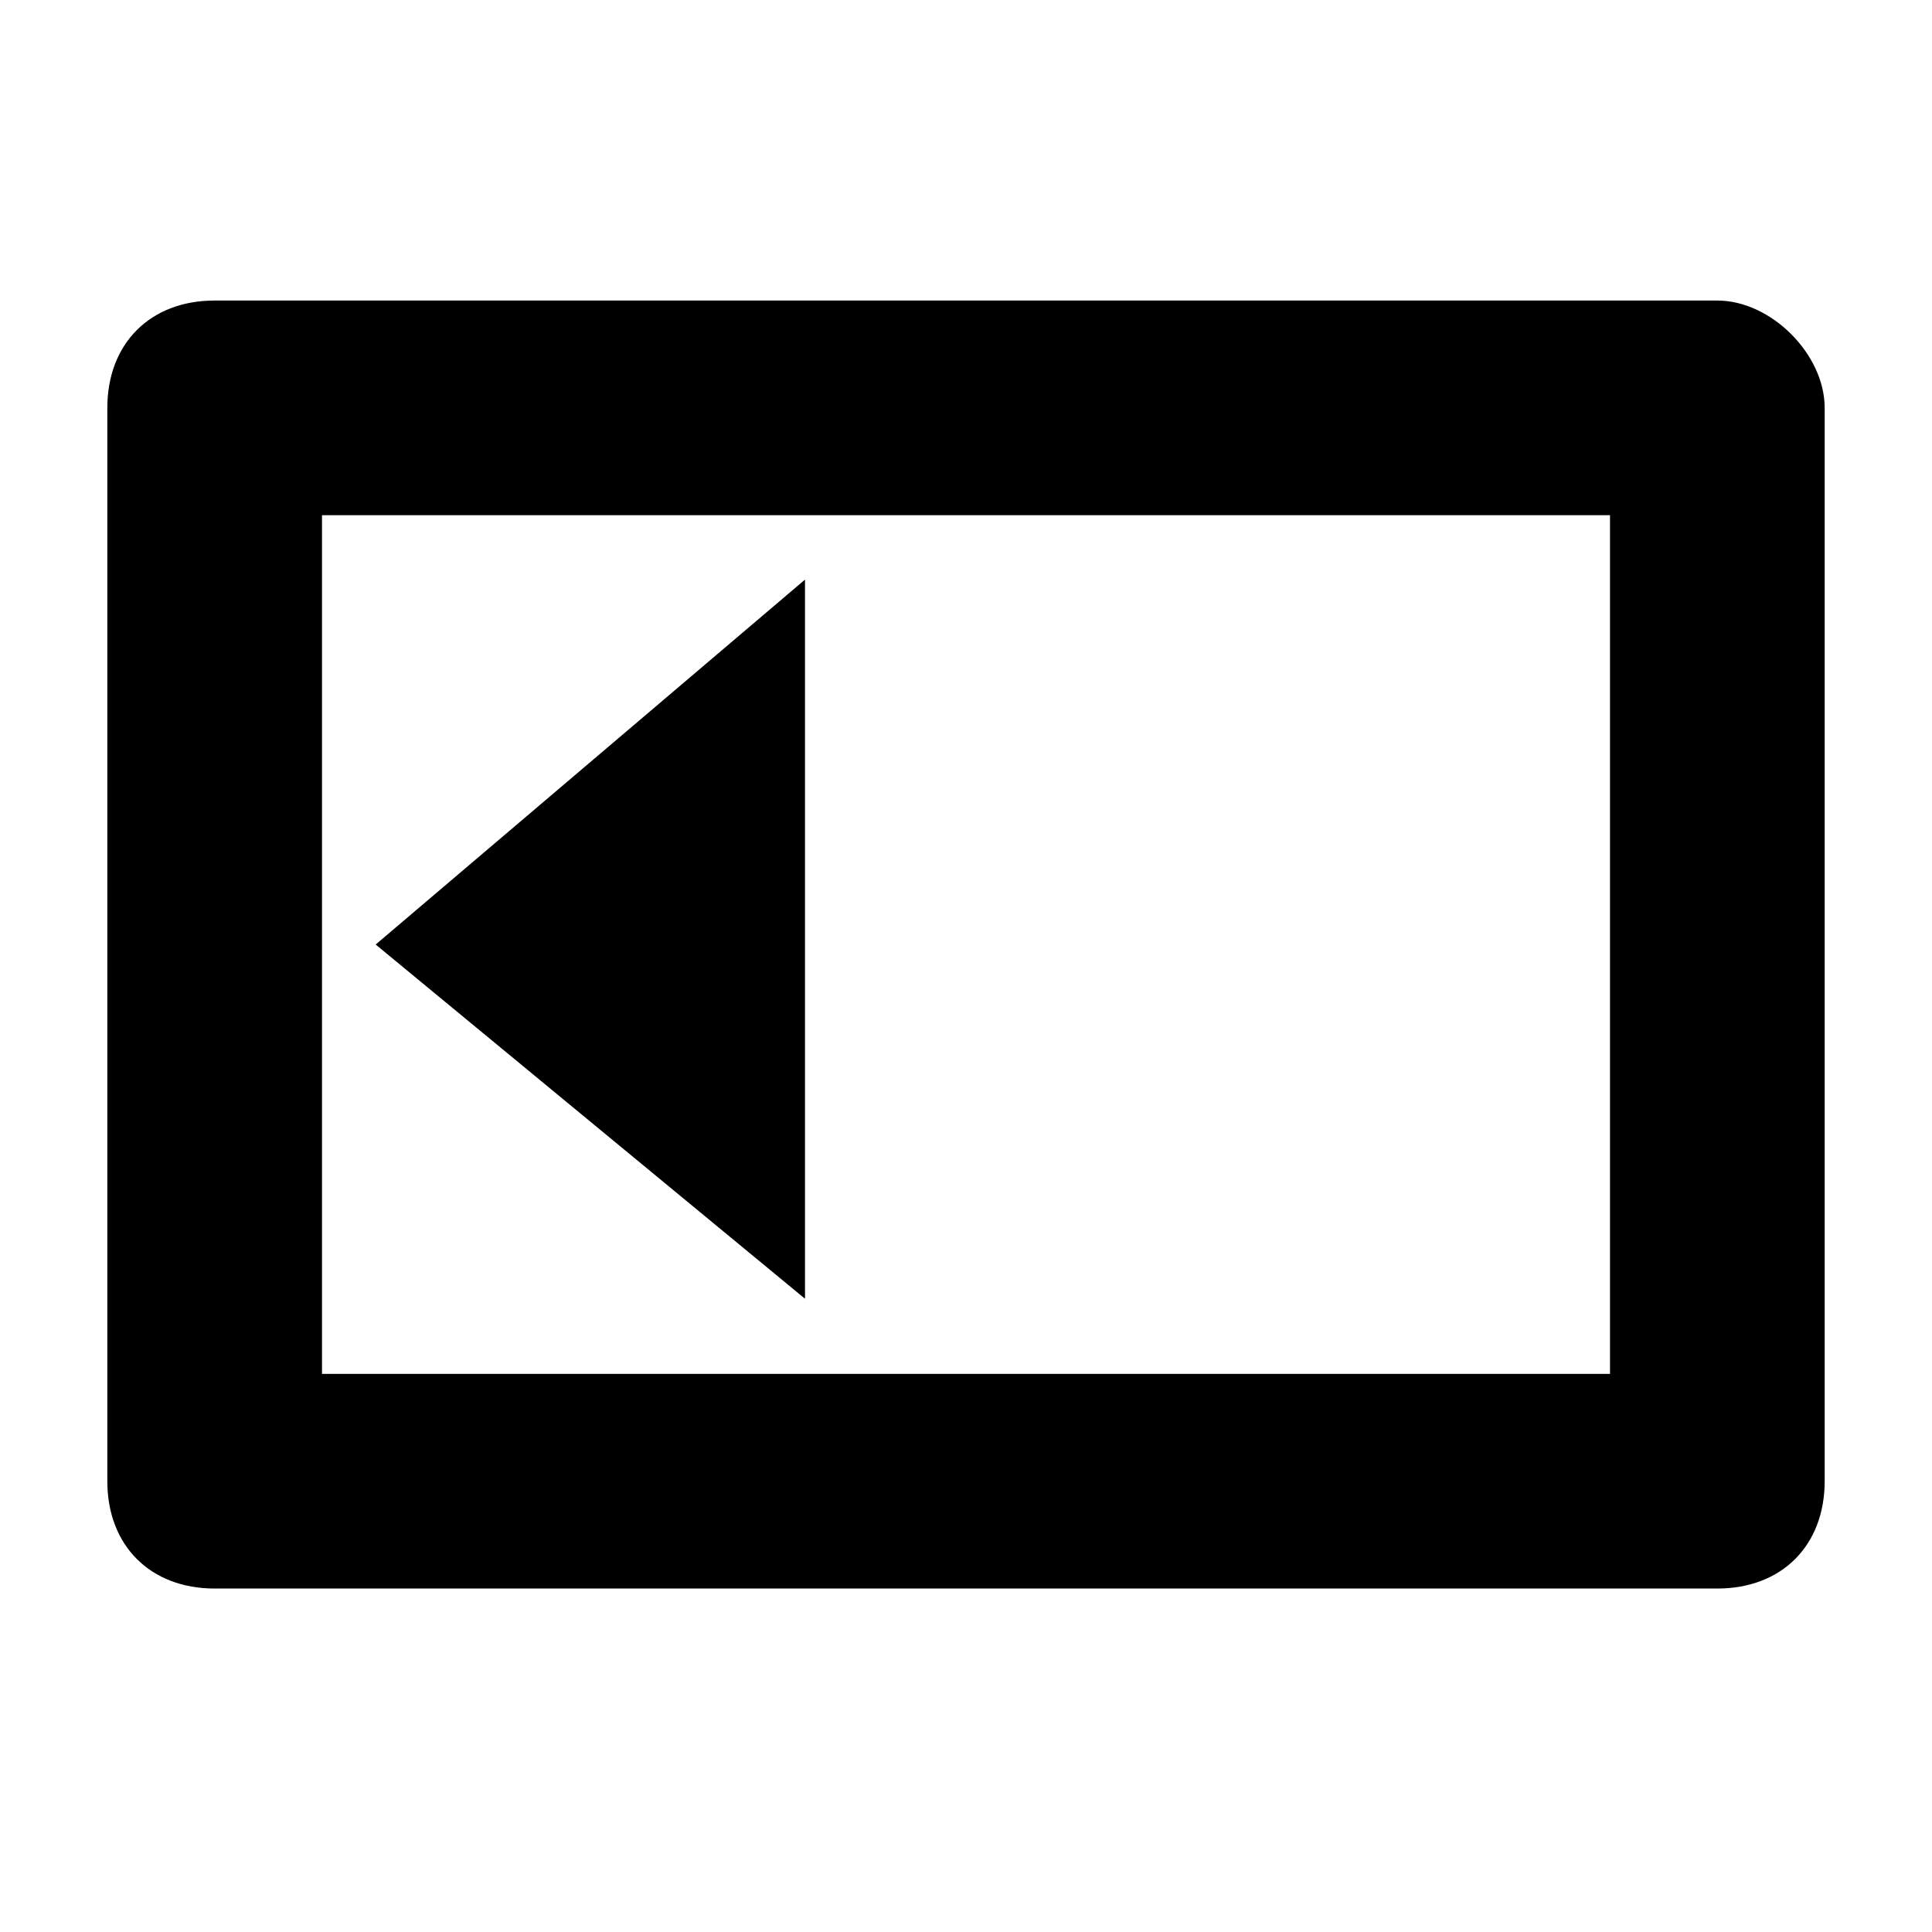 <?xml version="1.0" encoding="utf-8"?>
<!-- Generator: Adobe Illustrator 26.2.1, SVG Export Plug-In . SVG Version: 6.00 Build 0)  -->
<svg version="1.1" id="Layer_1" xmlns="http://www.w3.org/2000/svg" xmlns:xlink="http://www.w3.org/1999/xlink" x="0px" y="0px"
	 viewBox="0 0 18 18" style="enable-background:new 0 0 18 18;" xml:space="preserve">
<g>
	<path d="M16,2.8H2c-0.6,0-1,0.4-1,1v10c0,0.6,0.4,1,1,1h12v-2H3v-8h12v8h-2v2h3c0.6,0,1-0.4,1-1v-10C17,3.3,16.5,2.8,16,2.8L16,2.8
		z"/>
	<polygon points="7.5,5.4 7.5,12.1 3.5,8.8 	"/>
</g>
</svg>
